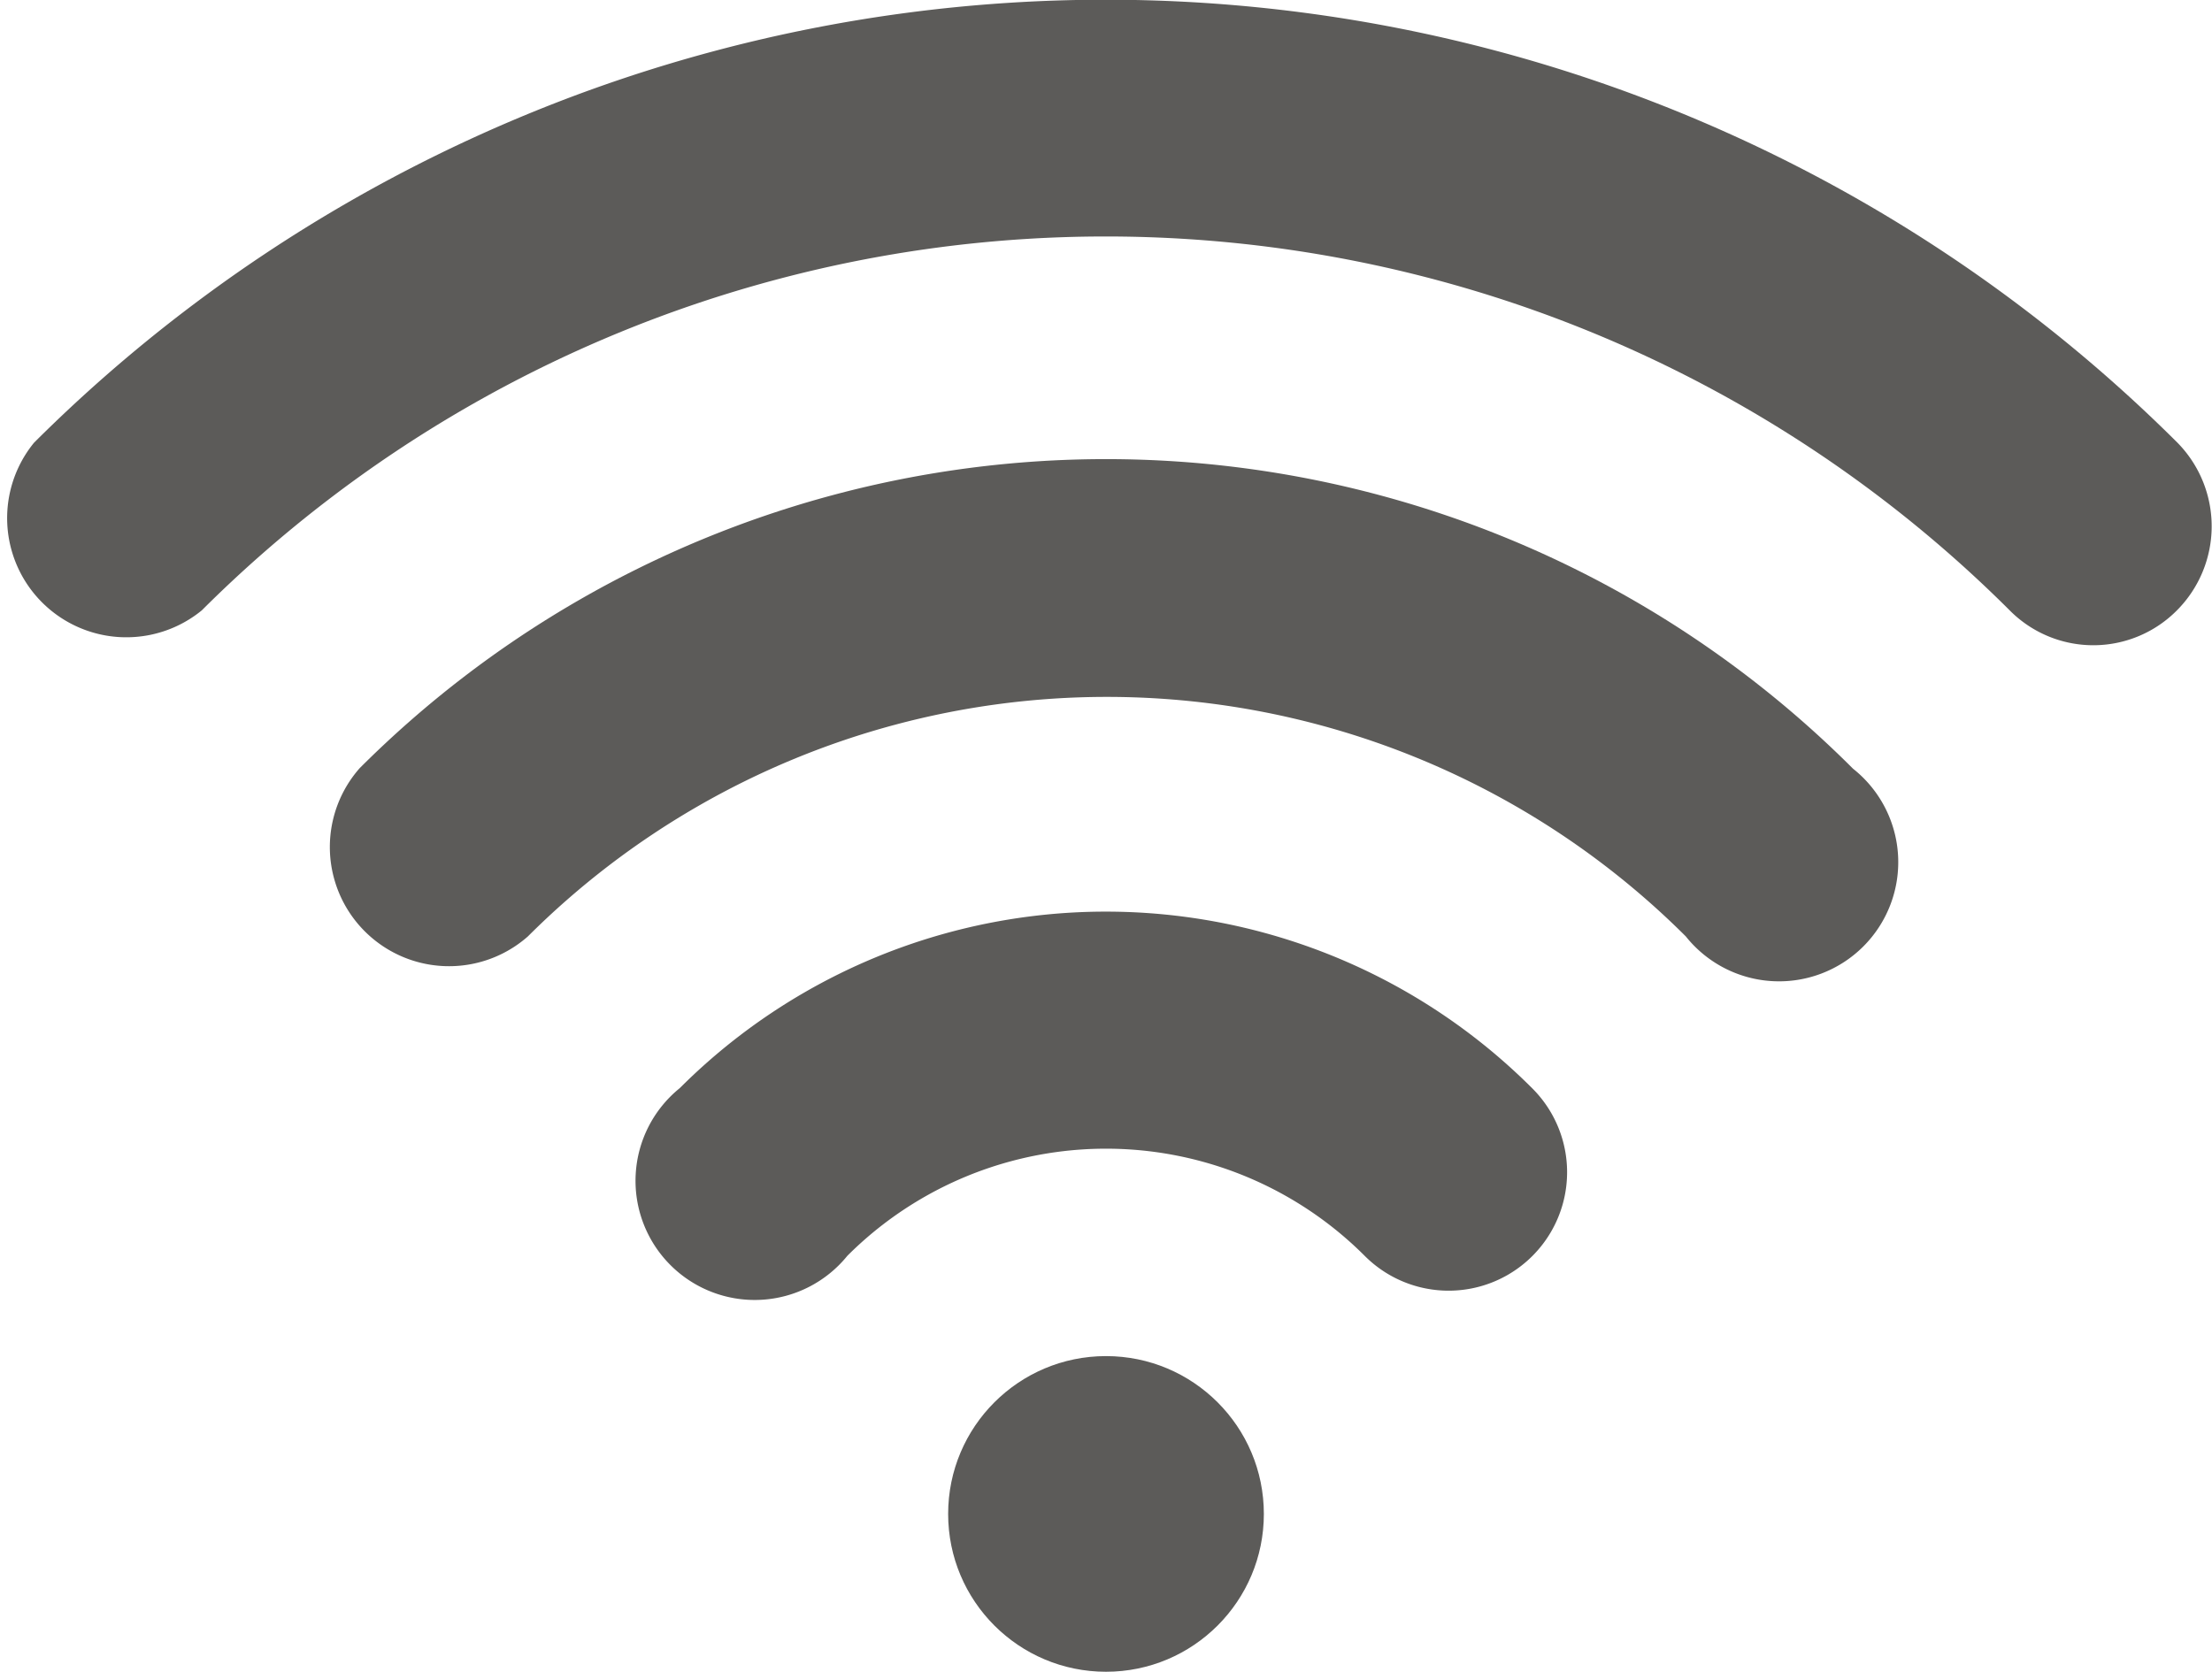 <svg xmlns="http://www.w3.org/2000/svg" viewBox="0 0 129.9 98.19"><defs><style>.cls-1{fill:#5c5b59;}</style></defs><title>wifi</title><g id="Capa_2" data-name="Capa 2"><g id="Capa_1-2" data-name="Capa 1"><path class="cls-1" d="M21.12,45.12A7,7,0,0,0,31,55a48.12,48.12,0,0,1,68,0,7,7,0,1,0,9.82-9.85A62,62,0,0,0,21.12,45.12Z"/><path class="cls-1" d="M39.92,63.91a7,7,0,1,0,9.84,9.85,21.48,21.48,0,0,1,30.38,0A6.94,6.94,0,0,0,90,63.94,35.39,35.39,0,0,0,39.92,63.91Z"/><circle class="cls-1" cx="64.95" cy="88.92" r="9.27"/><path class="cls-1" d="M127.87,26A89.13,89.13,0,0,0,2,26a7,7,0,0,0,9.85,9.85,75.14,75.14,0,0,1,106.17,0,6.91,6.91,0,0,0,9.82,0A7,7,0,0,0,127.87,26Z"/></g></g></svg>